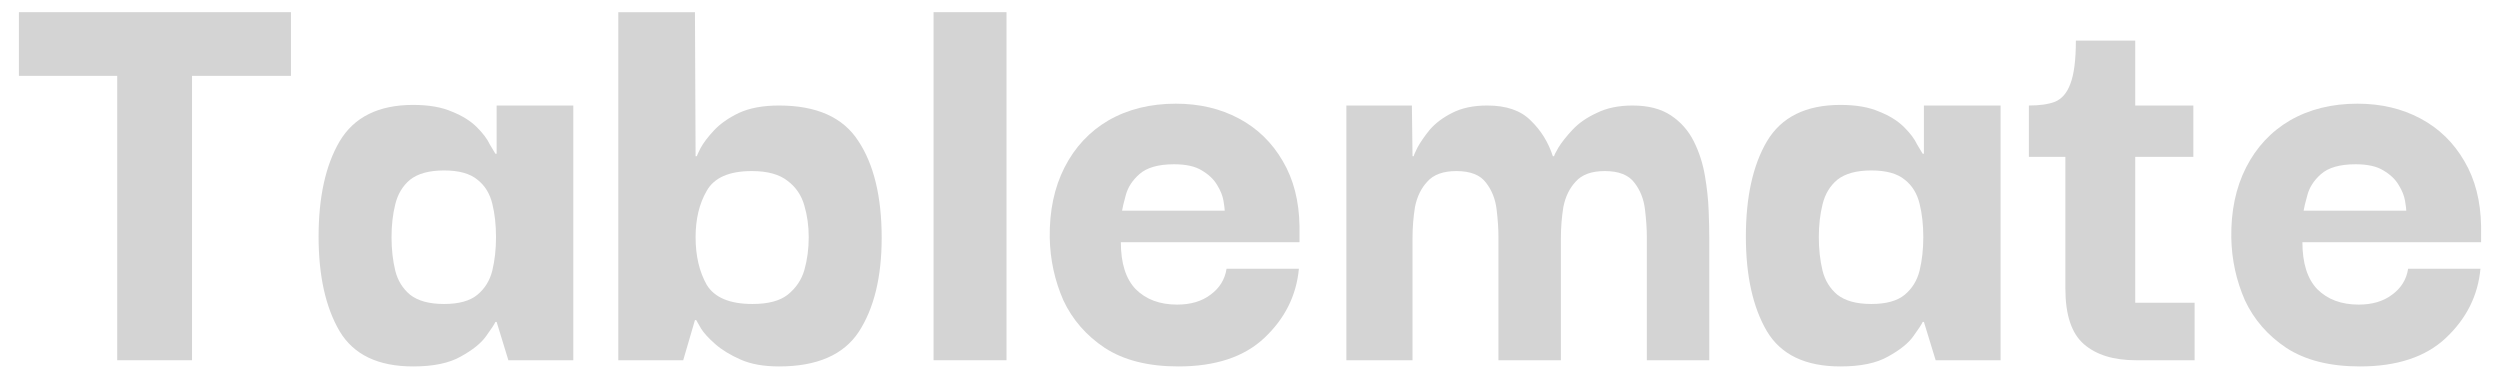 <svg width="106" height="16" viewBox="0 0 106 16" fill="none" xmlns="http://www.w3.org/2000/svg">
<path d="M0.802 3.216V0.516H12.336V3.216H8.142V15.274H4.97V3.216H0.802Z" fill="#D4D4D4"/>
<path d="M17.518 15.537C16.033 15.537 14.993 15.039 14.399 14.043C13.805 13.029 13.508 11.692 13.508 10.032C13.508 8.354 13.805 7.008 14.399 5.995C15.011 4.964 16.05 4.448 17.518 4.448C18.182 4.448 18.733 4.544 19.17 4.737C19.607 4.911 19.956 5.13 20.218 5.392C20.48 5.654 20.664 5.899 20.769 6.126C20.891 6.336 20.97 6.467 21.005 6.519H21.057V4.474H24.308V15.274H21.555L21.057 13.649H21.005C20.97 13.737 20.839 13.938 20.611 14.252C20.402 14.549 20.044 14.838 19.537 15.117C19.047 15.397 18.375 15.537 17.518 15.537ZM18.829 12.889C19.458 12.889 19.93 12.758 20.244 12.496C20.559 12.234 20.769 11.893 20.874 11.473C20.979 11.037 21.031 10.565 21.031 10.058C21.031 9.534 20.979 9.062 20.874 8.642C20.769 8.206 20.559 7.865 20.244 7.62C19.93 7.358 19.458 7.227 18.829 7.227C18.2 7.227 17.719 7.358 17.387 7.62C17.073 7.882 16.863 8.232 16.758 8.669C16.653 9.088 16.601 9.551 16.601 10.058C16.601 10.565 16.653 11.037 16.758 11.473C16.863 11.893 17.073 12.234 17.387 12.496C17.719 12.758 18.2 12.889 18.829 12.889Z" fill="#D4D4D4"/>
<path d="M33.032 15.537C32.385 15.537 31.843 15.441 31.406 15.248C30.969 15.056 30.611 14.838 30.331 14.593C30.052 14.348 29.851 14.13 29.729 13.938C29.606 13.728 29.536 13.606 29.519 13.571H29.466L28.968 15.274H26.216V0.516H29.466L29.493 6.624H29.545C29.545 6.606 29.598 6.493 29.702 6.283C29.825 6.056 30.017 5.803 30.279 5.523C30.541 5.243 30.891 4.999 31.328 4.789C31.782 4.579 32.35 4.474 33.032 4.474C34.622 4.474 35.74 4.972 36.387 5.969C37.051 6.965 37.383 8.337 37.383 10.084C37.383 11.744 37.06 13.072 36.413 14.069C35.767 15.047 34.639 15.537 33.032 15.537ZM31.904 12.889C32.568 12.889 33.066 12.758 33.398 12.496C33.748 12.216 33.984 11.867 34.106 11.447C34.229 11.01 34.29 10.547 34.29 10.058C34.29 9.586 34.229 9.14 34.106 8.721C33.984 8.284 33.748 7.935 33.398 7.672C33.049 7.393 32.542 7.253 31.878 7.253C30.917 7.253 30.279 7.533 29.965 8.092C29.65 8.634 29.493 9.289 29.493 10.058C29.493 10.844 29.65 11.517 29.965 12.076C30.297 12.618 30.943 12.889 31.904 12.889Z" fill="#D4D4D4"/>
<path d="M39.583 15.274V0.516H42.676V15.274H39.583Z" fill="#D4D4D4"/>
<path d="M49.962 15.537C48.686 15.537 47.646 15.274 46.842 14.75C46.056 14.226 45.47 13.553 45.086 12.732C44.719 11.893 44.527 11.01 44.509 10.084C44.492 8.948 44.701 7.952 45.138 7.096C45.575 6.239 46.196 5.575 46.999 5.104C47.821 4.632 48.773 4.396 49.857 4.396C50.853 4.396 51.744 4.605 52.531 5.025C53.317 5.444 53.937 6.047 54.392 6.834C54.846 7.603 55.082 8.52 55.099 9.586C55.099 9.604 55.099 9.7 55.099 9.874C55.099 10.049 55.099 10.18 55.099 10.268H47.524C47.524 11.159 47.733 11.823 48.153 12.26C48.59 12.697 49.175 12.915 49.909 12.915C50.486 12.915 50.958 12.775 51.325 12.496C51.709 12.216 51.936 11.849 52.006 11.395H55.073C54.968 12.531 54.479 13.509 53.605 14.331C52.749 15.135 51.534 15.537 49.962 15.537ZM47.576 8.931H51.928C51.928 8.861 51.91 8.721 51.875 8.511C51.84 8.302 51.753 8.083 51.613 7.856C51.473 7.611 51.255 7.402 50.958 7.227C50.678 7.052 50.285 6.965 49.778 6.965C49.114 6.965 48.625 7.105 48.31 7.384C48.013 7.646 47.821 7.943 47.733 8.275C47.646 8.59 47.594 8.808 47.576 8.931Z" fill="#D4D4D4"/>
<path d="M57.086 15.274V4.474H59.864L59.891 6.624H59.943C59.943 6.589 59.996 6.467 60.1 6.257C60.223 6.03 60.398 5.776 60.625 5.497C60.869 5.217 61.184 4.981 61.568 4.789C61.97 4.579 62.468 4.474 63.063 4.474C63.867 4.474 64.478 4.684 64.897 5.104C65.334 5.523 65.649 6.03 65.841 6.624H65.894C65.894 6.589 65.955 6.467 66.077 6.257C66.217 6.03 66.418 5.776 66.68 5.497C66.942 5.217 67.283 4.981 67.702 4.789C68.122 4.579 68.629 4.474 69.223 4.474C69.887 4.474 70.429 4.614 70.848 4.894C71.267 5.173 71.591 5.54 71.818 5.995C72.045 6.449 72.203 6.939 72.29 7.463C72.377 7.97 72.43 8.459 72.447 8.931C72.465 9.385 72.473 9.761 72.473 10.058V15.274H69.826V10.032C69.826 9.7 69.799 9.315 69.747 8.878C69.695 8.441 69.546 8.066 69.302 7.751C69.057 7.419 68.637 7.253 68.043 7.253C67.484 7.253 67.073 7.402 66.811 7.699C66.549 7.978 66.374 8.337 66.287 8.773C66.217 9.21 66.182 9.647 66.182 10.084V15.274H63.534V10.032C63.534 9.7 63.508 9.315 63.456 8.878C63.403 8.441 63.255 8.066 63.01 7.751C62.766 7.419 62.346 7.253 61.752 7.253C61.193 7.253 60.782 7.402 60.52 7.699C60.258 7.978 60.083 8.337 59.996 8.773C59.926 9.21 59.891 9.647 59.891 10.084V15.274H57.086Z" fill="#D4D4D4"/>
<path d="M78.035 15.537C76.55 15.537 75.51 15.039 74.916 14.043C74.322 13.029 74.025 11.692 74.025 10.032C74.025 8.354 74.322 7.008 74.916 5.995C75.528 4.964 76.567 4.448 78.035 4.448C78.7 4.448 79.25 4.544 79.687 4.737C80.124 4.911 80.473 5.13 80.735 5.392C80.998 5.654 81.181 5.899 81.286 6.126C81.408 6.336 81.487 6.467 81.522 6.519H81.574V4.474H84.825V15.274H82.072L81.574 13.649H81.522C81.487 13.737 81.356 13.938 81.129 14.252C80.919 14.549 80.561 14.838 80.054 15.117C79.564 15.397 78.892 15.537 78.035 15.537ZM79.346 12.889C79.975 12.889 80.447 12.758 80.762 12.496C81.076 12.234 81.286 11.893 81.391 11.473C81.496 11.037 81.548 10.565 81.548 10.058C81.548 9.534 81.496 9.062 81.391 8.642C81.286 8.206 81.076 7.865 80.762 7.62C80.447 7.358 79.975 7.227 79.346 7.227C78.717 7.227 78.236 7.358 77.904 7.62C77.59 7.882 77.38 8.232 77.275 8.669C77.17 9.088 77.118 9.551 77.118 10.058C77.118 10.565 77.17 11.037 77.275 11.473C77.38 11.893 77.59 12.234 77.904 12.496C78.236 12.758 78.717 12.889 79.346 12.889Z" fill="#D4D4D4"/>
<path d="M90.56 15.274C89.617 15.274 88.883 15.047 88.358 14.593C87.834 14.139 87.572 13.352 87.572 12.234V6.65H86.025V4.474C86.48 4.474 86.847 4.422 87.126 4.317C87.423 4.195 87.642 3.941 87.782 3.557C87.939 3.155 88.017 2.543 88.017 1.722H90.534V4.474H92.998V6.65H90.534V12.837H93.051V15.274H90.56Z" fill="#D4D4D4"/>
<path d="M100.06 15.537C98.784 15.537 97.744 15.274 96.94 14.75C96.154 14.226 95.568 13.553 95.184 12.732C94.817 11.893 94.625 11.01 94.607 10.084C94.59 8.948 94.799 7.952 95.236 7.096C95.673 6.239 96.294 5.575 97.098 5.104C97.919 4.632 98.871 4.396 99.955 4.396C100.951 4.396 101.842 4.605 102.629 5.025C103.415 5.444 104.035 6.047 104.49 6.834C104.944 7.603 105.18 8.52 105.198 9.586C105.198 9.604 105.198 9.7 105.198 9.874C105.198 10.049 105.198 10.18 105.198 10.268H97.622C97.622 11.159 97.832 11.823 98.251 12.26C98.688 12.697 99.273 12.915 100.007 12.915C100.584 12.915 101.056 12.775 101.423 12.496C101.807 12.216 102.035 11.849 102.104 11.395H105.171C105.067 12.531 104.577 13.509 103.703 14.331C102.847 15.135 101.633 15.537 100.06 15.537ZM97.674 8.931H102.026C102.026 8.861 102.008 8.721 101.973 8.511C101.938 8.302 101.851 8.083 101.711 7.856C101.571 7.611 101.353 7.402 101.056 7.227C100.776 7.052 100.383 6.965 99.876 6.965C99.212 6.965 98.723 7.105 98.408 7.384C98.111 7.646 97.919 7.943 97.832 8.275C97.744 8.59 97.692 8.808 97.674 8.931Z" fill="#D4D4D4"/>
</svg>
